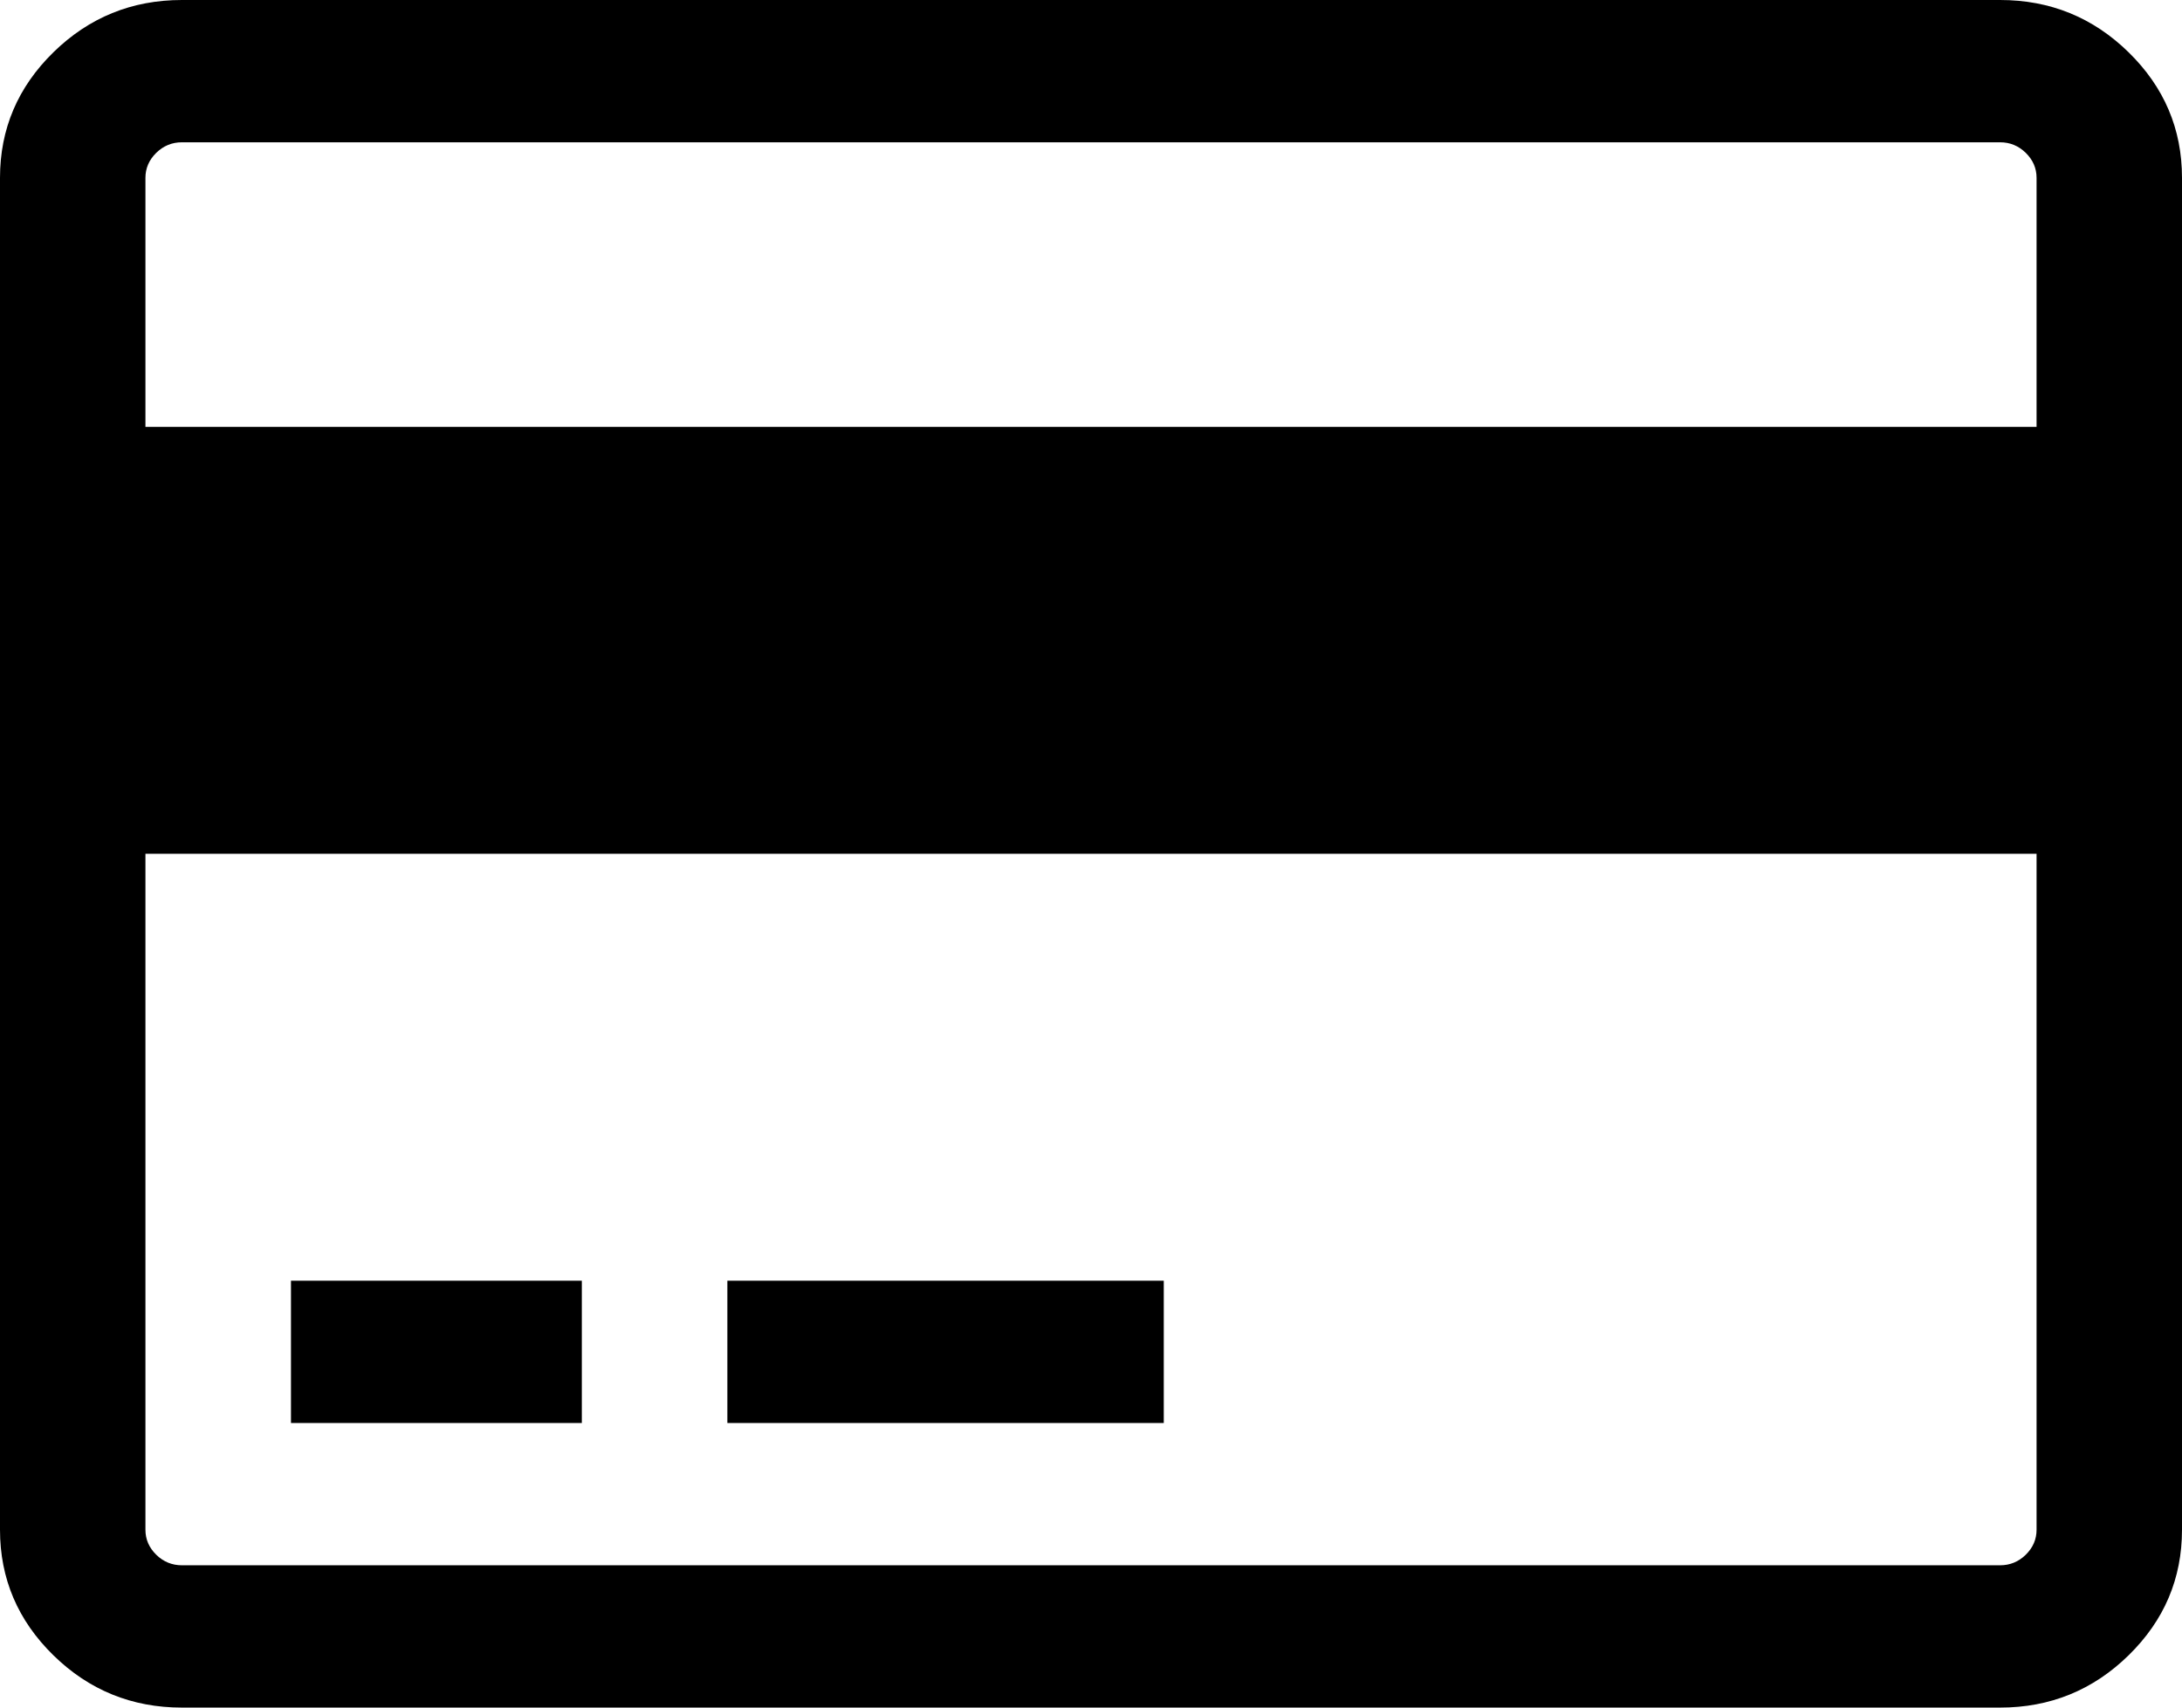 ﻿<?xml version="1.0" encoding="utf-8"?>
<svg version="1.1" xmlns:xlink="http://www.w3.org/1999/xlink" width="23px" height="18px" xmlns="http://www.w3.org/2000/svg">
  <g transform="matrix(1 0 0 1 -1117 -542 )">
    <path d="M 1.917 0  L 21.083 0  C 21.61 0  22.062 0.184  22.437 0.551  C 22.812 0.918  23 1.359  23 1.875  L 23 16.125  C 23 16.641  22.812 17.082  22.437 17.449  C 22.062 17.816  21.61 18  21.083 18  L 1.917 18  C 1.39 18  0.938 17.816  0.563 17.449  C 0.188 17.082  0 16.641  0 16.125  L 0 1.875  C 0 1.359  0.188 0.918  0.563 0.551  C 0.938 0.184  1.39 0  1.917 0  Z M 21.083 1.5  L 1.917 1.5  C 1.813 1.5  1.723 1.537  1.647 1.611  C 1.571 1.686  1.533 1.773  1.533 1.875  L 1.533 4.5  L 21.467 4.5  L 21.467 1.875  C 21.467 1.773  21.429 1.686  21.353 1.611  C 21.277 1.537  21.187 1.5  21.083 1.5  Z M 1.917 16.5  L 21.083 16.5  C 21.187 16.5  21.277 16.463  21.353 16.389  C 21.429 16.314  21.467 16.227  21.467 16.125  L 21.467 9  L 1.533 9  L 1.533 16.125  C 1.533 16.227  1.571 16.314  1.647 16.389  C 1.723 16.463  1.813 16.5  1.917 16.5  Z M 6.133 15  L 3.067 15  L 3.067 13.5  L 6.133 13.5  L 6.133 15  Z M 12.267 15  L 7.667 15  L 7.667 13.5  L 12.267 13.5  L 12.267 15  Z " fill-rule="nonzero" fill="#000000" stroke="none" transform="matrix(1 0 0 1 1117 542 )" />
  </g>
</svg>